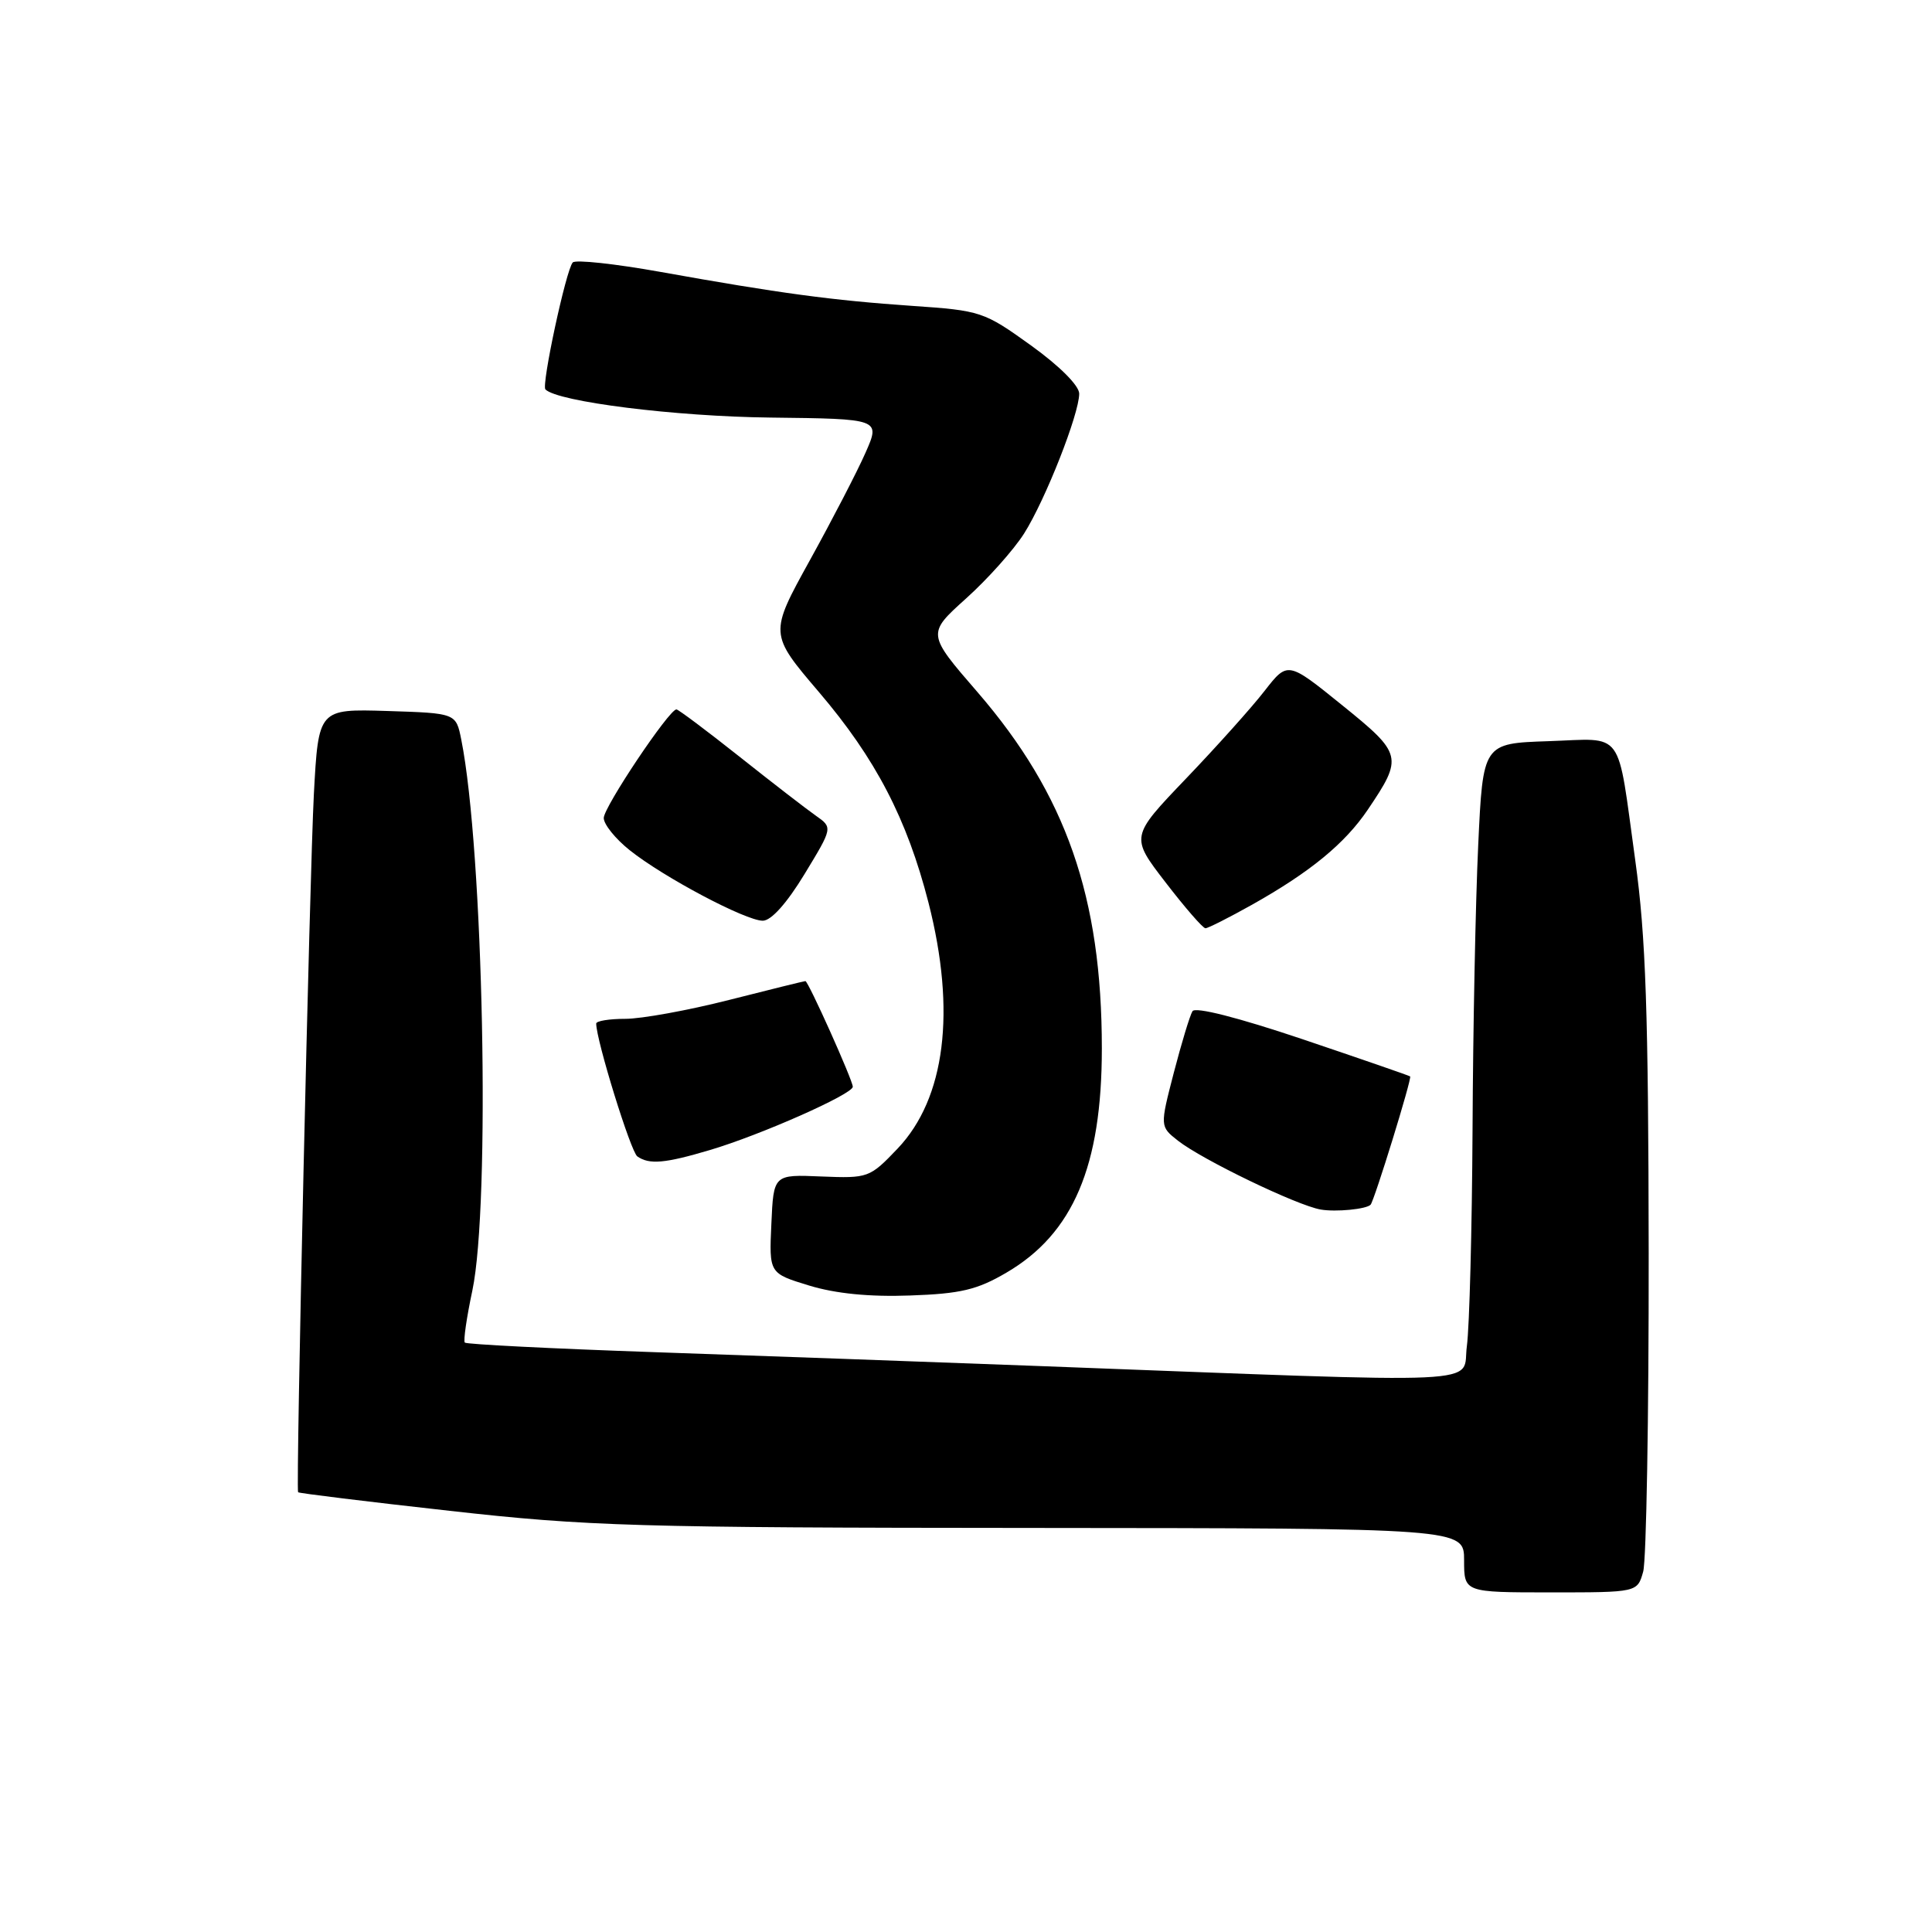 <?xml version="1.0" encoding="UTF-8" standalone="no"?>
<!DOCTYPE svg PUBLIC "-//W3C//DTD SVG 1.1//EN" "http://www.w3.org/Graphics/SVG/1.1/DTD/svg11.dtd" >
<svg xmlns="http://www.w3.org/2000/svg" xmlns:xlink="http://www.w3.org/1999/xlink" version="1.1" viewBox="0 0 256 256">
 <g >
 <path fill="currentColor"
d=" M 217.73 208.25 C 218.15 206.74 218.48 187.72 218.46 166.00 C 218.42 134.14 218.08 124.08 216.68 114.00 C 214.23 96.33 215.35 97.87 205.17 98.21 C 196.50 98.50 196.50 98.50 195.87 112.00 C 195.52 119.42 195.18 136.35 195.12 149.61 C 195.05 162.87 194.71 175.80 194.37 178.35 C 193.65 183.58 199.02 183.32 137.50 181.00 C 123.20 180.46 100.36 179.64 86.74 179.17 C 73.12 178.70 61.80 178.13 61.59 177.90 C 61.38 177.68 61.83 174.57 62.59 171.00 C 65.00 159.55 64.06 112.66 61.12 98.00 C 60.42 94.50 60.42 94.50 51.31 94.21 C 42.20 93.93 42.20 93.93 41.59 105.21 C 41.04 115.57 39.18 197.20 39.50 197.73 C 39.57 197.86 48.60 198.97 59.57 200.19 C 77.83 202.24 84.29 202.43 136.75 202.46 C 194.00 202.50 194.00 202.50 194.00 206.75 C 194.00 211.00 194.00 211.00 205.48 211.00 C 216.96 211.00 216.96 211.00 217.73 208.25 Z  M 133.36 168.63 C 142.20 163.46 146.00 154.51 146.00 138.93 C 146.00 118.88 141.26 105.30 129.54 91.73 C 122.82 83.97 122.82 83.97 128.02 79.29 C 130.87 76.73 134.33 72.85 135.70 70.69 C 138.53 66.21 143.00 54.85 143.00 52.16 C 143.00 51.10 140.38 48.48 136.61 45.77 C 130.38 41.29 129.97 41.15 120.86 40.53 C 110.27 39.80 103.29 38.86 87.52 36.03 C 81.48 34.95 76.25 34.38 75.89 34.78 C 75.00 35.76 71.72 51.05 72.27 51.60 C 73.91 53.24 89.49 55.19 102.08 55.33 C 116.67 55.50 116.67 55.50 114.68 60.00 C 113.59 62.48 110.27 68.88 107.31 74.24 C 101.93 83.98 101.93 83.98 108.51 91.70 C 116.02 100.50 120.19 108.52 123.03 119.61 C 126.71 134.01 125.26 145.54 118.94 152.19 C 115.24 156.07 115.05 156.14 108.83 155.89 C 102.50 155.62 102.50 155.62 102.21 162.17 C 101.91 168.72 101.91 168.72 107.21 170.34 C 110.71 171.41 115.23 171.86 120.59 171.66 C 127.29 171.43 129.49 170.90 133.36 168.63 Z  M 181.61 159.63 C 182.11 159.07 187.13 142.82 186.85 142.63 C 186.66 142.50 180.23 140.28 172.56 137.69 C 164.06 134.83 158.38 133.38 158.01 133.99 C 157.67 134.54 156.56 138.20 155.54 142.12 C 153.69 149.26 153.69 149.26 156.09 151.15 C 159.30 153.67 171.86 159.73 175.00 160.27 C 177.01 160.62 181.07 160.22 181.61 159.63 Z  M 94.05 152.39 C 100.78 150.40 113.00 144.98 113.00 144.00 C 113.00 143.15 107.10 130.00 106.72 130.00 C 106.57 130.00 102.02 131.12 96.60 132.50 C 91.18 133.88 85.00 135.00 82.87 135.00 C 80.74 135.00 79.00 135.28 79.00 135.63 C 79.00 137.82 83.58 152.63 84.45 153.23 C 86.03 154.34 88.10 154.16 94.05 152.39 Z  M 165.92 119.87 C 173.61 115.55 178.20 111.78 181.23 107.30 C 185.94 100.33 185.84 99.90 177.84 93.44 C 170.63 87.61 170.63 87.61 167.56 91.55 C 165.88 93.72 161.19 98.95 157.14 103.18 C 149.78 110.87 149.78 110.87 154.45 116.93 C 157.02 120.27 159.39 123.00 159.73 123.00 C 160.06 123.00 162.85 121.59 165.92 119.87 Z  M 106.60 115.83 C 110.35 109.66 110.35 109.66 108.10 108.08 C 106.86 107.21 102.30 103.69 97.97 100.25 C 93.63 96.81 89.88 94.00 89.63 94.00 C 88.66 94.00 80.00 106.94 80.00 108.39 C 80.00 109.23 81.54 111.14 83.43 112.65 C 87.91 116.23 98.80 122.00 101.07 122.00 C 102.19 122.00 104.26 119.68 106.60 115.83 Z "/>
</g>
</svg>